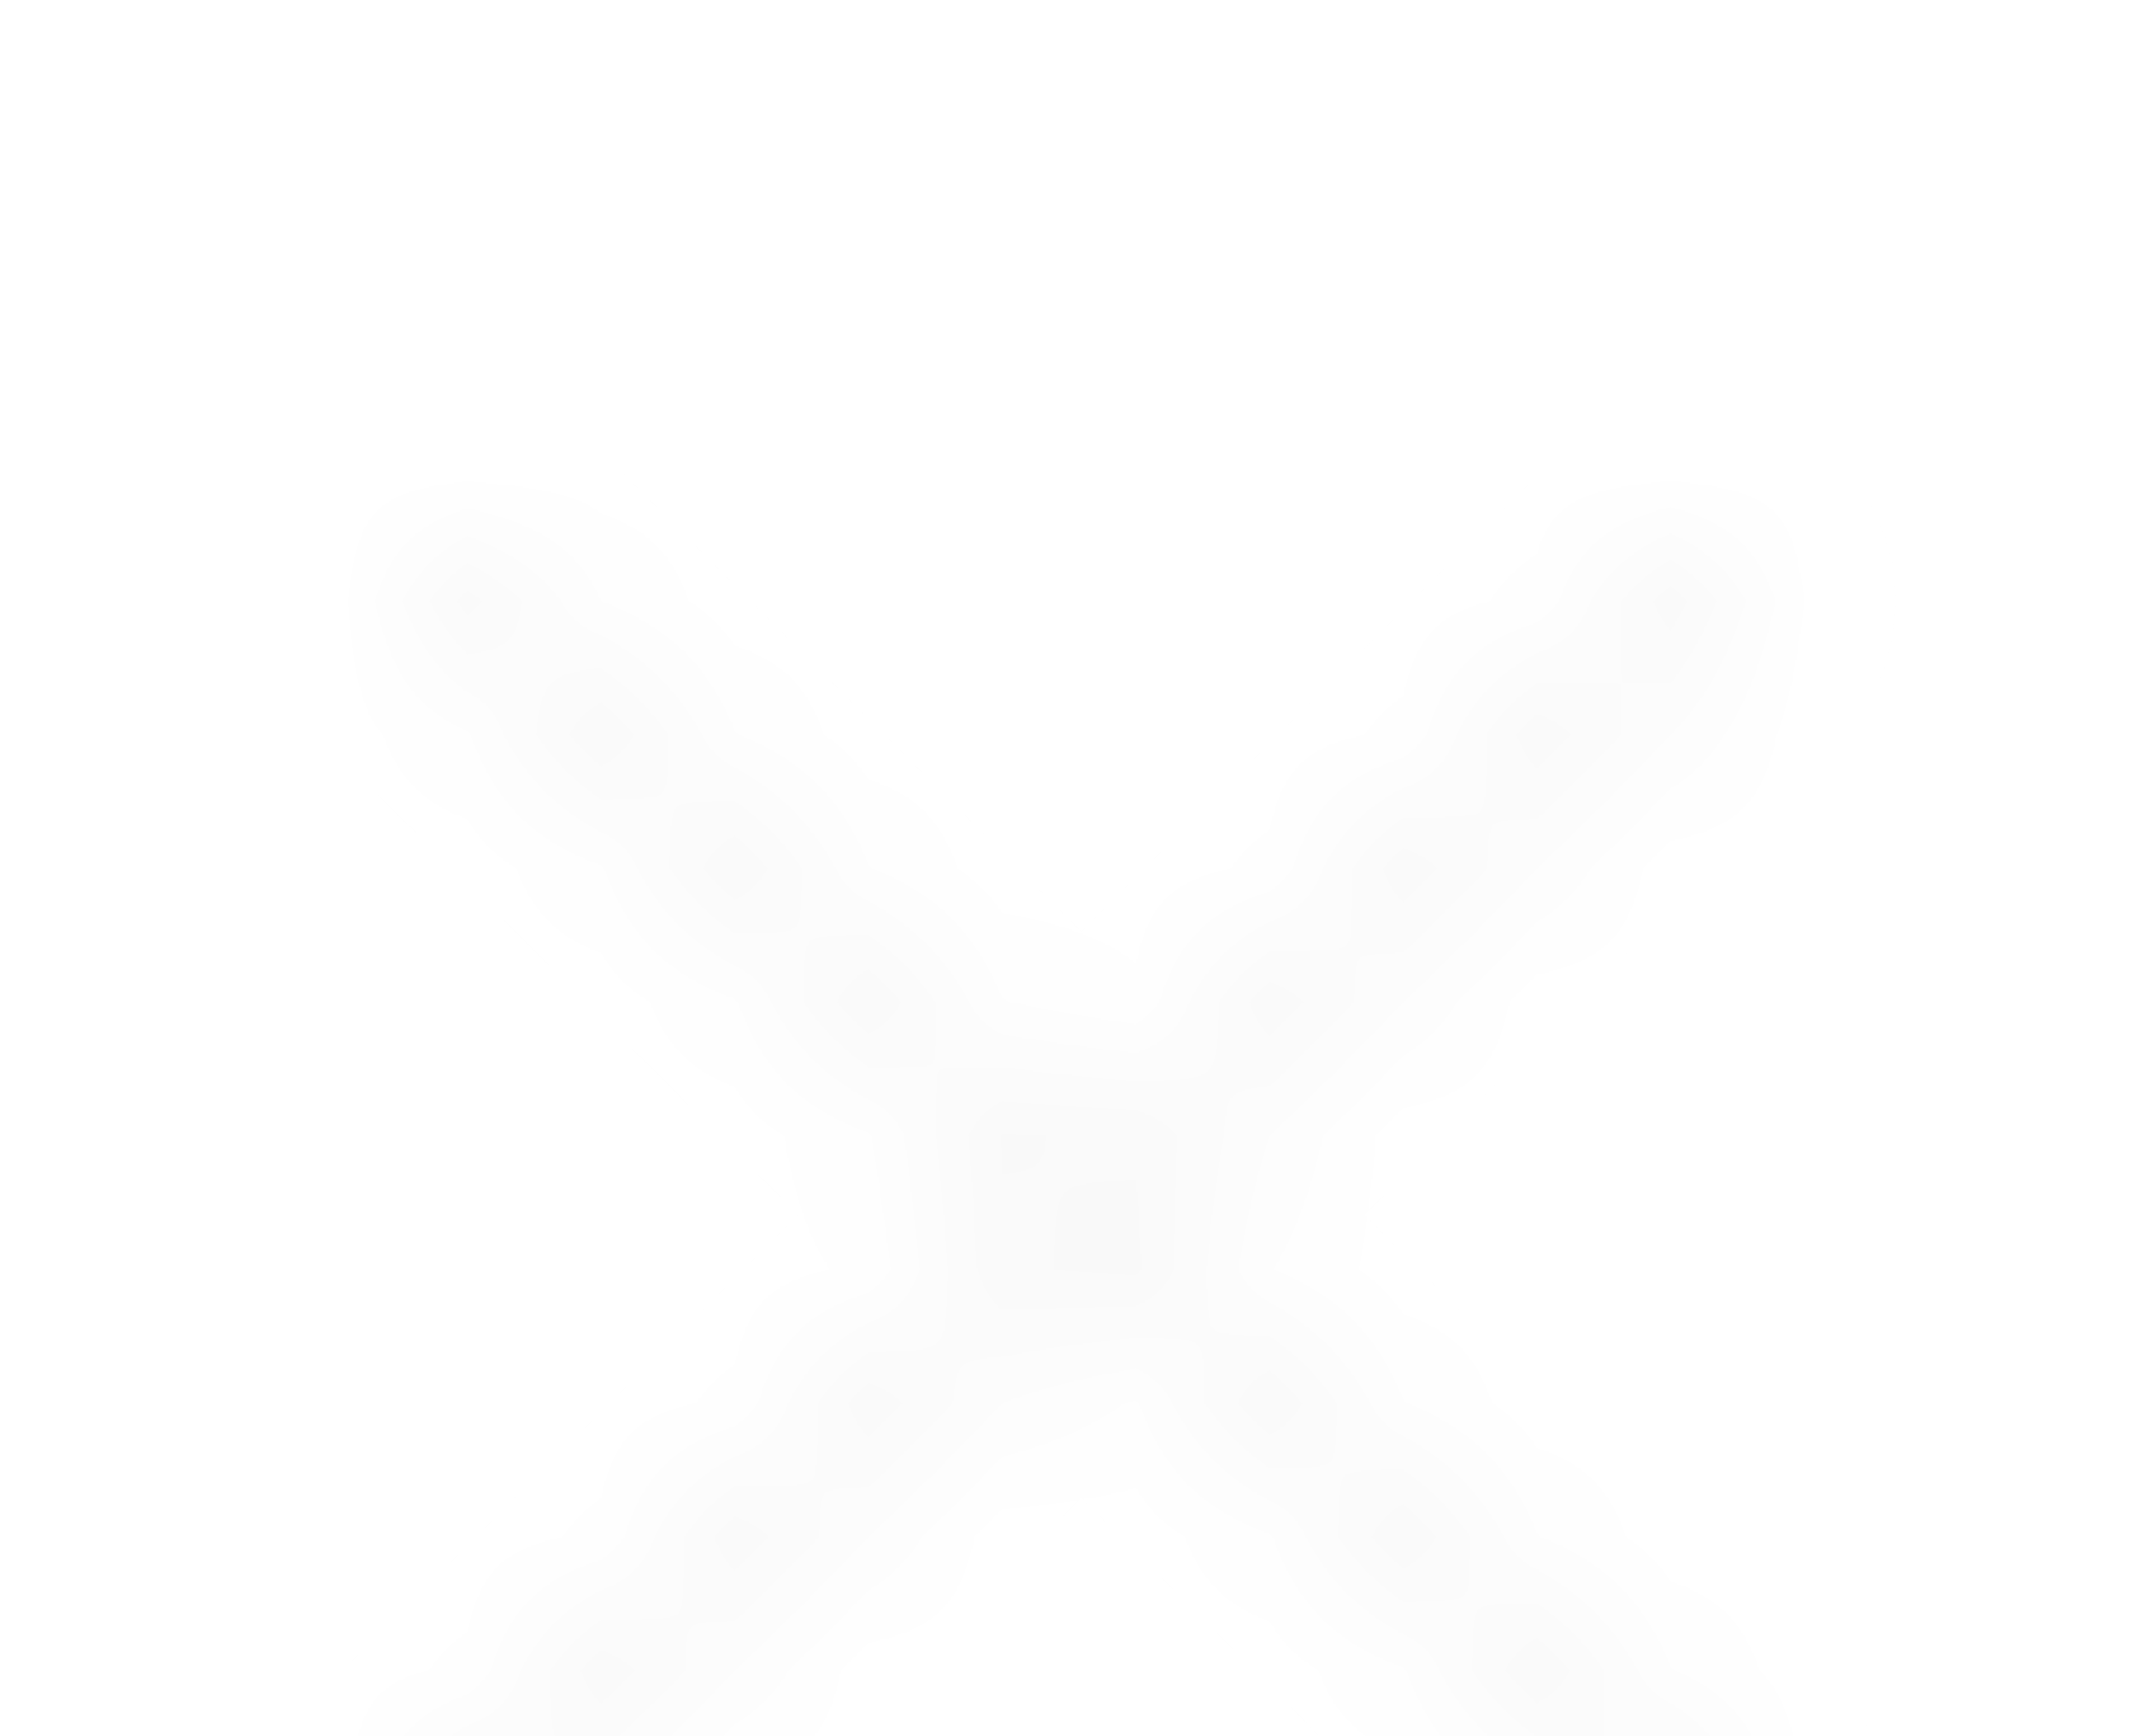 <svg width="16" height="13" viewBox="0 0 16 13" fill="none" xmlns="http://www.w3.org/2000/svg">
<g filter="url(#filter0_d_1489_4817)">
<mask id="path-1-inside-1_1489_4817" fill="white">
<path d="M3.146 10.046C2.951 9.851 2.951 9.534 3.146 9.339L12.339 0.146C12.534 -0.049 12.851 -0.049 13.046 0.146C13.241 0.342 13.241 0.658 13.046 0.854L3.854 10.046C3.658 10.241 3.342 10.241 3.146 10.046Z"/>
<path d="M3.146 0.146C3.342 -0.049 3.658 -0.049 3.854 0.146L13.046 9.339C13.241 9.534 13.241 9.851 13.046 10.046C12.851 10.241 12.534 10.241 12.339 10.046L3.146 0.854C2.951 0.658 2.951 0.342 3.146 0.146Z"/>
</mask>
<path d="M3.854 10.046L3.146 9.339L3.854 10.046ZM13.046 0.854L13.753 1.561L13.046 0.854ZM12.339 0.146L11.632 -0.561L12.339 0.146ZM3.146 9.339L3.854 10.046L3.146 9.339ZM3.146 0.854L2.439 1.561L3.146 0.854ZM12.339 10.046L13.046 9.339L12.339 10.046ZM13.046 9.339L12.339 10.046L13.046 9.339ZM3.854 0.146L4.561 -0.561L3.854 0.146ZM3.146 9.339L3.854 10.046L13.046 0.854L12.339 0.146L11.632 -0.561L2.439 8.632L3.146 9.339ZM13.046 0.854L12.339 0.146L3.146 9.339L3.854 10.046L4.561 10.753L13.753 1.561L13.046 0.854ZM3.854 10.046L3.146 9.339C3.342 9.144 3.658 9.144 3.854 9.339L3.146 10.046L2.439 10.753C3.025 11.339 3.975 11.339 4.561 10.753L3.854 10.046ZM13.046 0.146L12.339 0.854C12.144 0.658 12.144 0.342 12.339 0.146L13.046 0.854L13.753 1.561C14.339 0.975 14.339 0.025 13.753 -0.561L13.046 0.146ZM12.339 0.146L13.046 0.854C12.851 1.049 12.534 1.049 12.339 0.854L13.046 0.146L13.753 -0.561C13.167 -1.146 12.217 -1.146 11.632 -0.561L12.339 0.146ZM3.146 9.339L2.439 8.632C1.854 9.218 1.854 10.167 2.439 10.753L3.146 10.046L3.854 9.339C4.049 9.534 4.049 9.851 3.854 10.046L3.146 9.339ZM3.854 0.146L3.146 0.854L12.339 10.046L13.046 9.339L13.753 8.632L4.561 -0.561L3.854 0.146ZM12.339 10.046L13.046 9.339L3.854 0.146L3.146 0.854L2.439 1.561L11.632 10.753L12.339 10.046ZM3.146 0.854L3.854 0.146C4.049 0.342 4.049 0.658 3.854 0.854L3.146 0.146L2.439 -0.561C1.854 0.025 1.854 0.975 2.439 1.561L3.146 0.854ZM13.046 10.046L12.339 9.339C12.534 9.144 12.851 9.144 13.046 9.339L12.339 10.046L11.632 10.753C12.217 11.339 13.167 11.339 13.753 10.753L13.046 10.046ZM13.046 9.339L12.339 10.046C12.144 9.851 12.144 9.534 12.339 9.339L13.046 10.046L13.753 10.753C14.339 10.167 14.339 9.218 13.753 8.632L13.046 9.339ZM3.854 0.146L4.561 -0.561C3.975 -1.146 3.025 -1.146 2.439 -0.561L3.146 0.146L3.854 0.854C3.658 1.049 3.342 1.049 3.146 0.854L3.854 0.146Z" fill="#F9F9F9" mask="url(#path-1-inside-1_1489_4817)"/>
</g>
<defs>
<filter id="filter0_d_1489_4817" x="-1" y="0" width="18.192" height="18.192" filterUnits="userSpaceOnUse" color-interpolation-filters="sRGB">
<feFlood flood-opacity="0" result="BackgroundImageFix"/>
<feColorMatrix in="SourceAlpha" type="matrix" values="0 0 0 0 0 0 0 0 0 0 0 0 0 0 0 0 0 0 127 0" result="hardAlpha"/>
<feOffset dy="4"/>
<feGaussianBlur stdDeviation="2"/>
<feComposite in2="hardAlpha" operator="out"/>
<feColorMatrix type="matrix" values="0 0 0 0 0 0 0 0 0 0 0 0 0 0 0 0 0 0 0.25 0"/>
<feBlend mode="normal" in2="BackgroundImageFix" result="effect1_dropShadow_1489_4817"/>
<feBlend mode="normal" in="SourceGraphic" in2="effect1_dropShadow_1489_4817" result="shape"/>
</filter>
</defs>
</svg>
